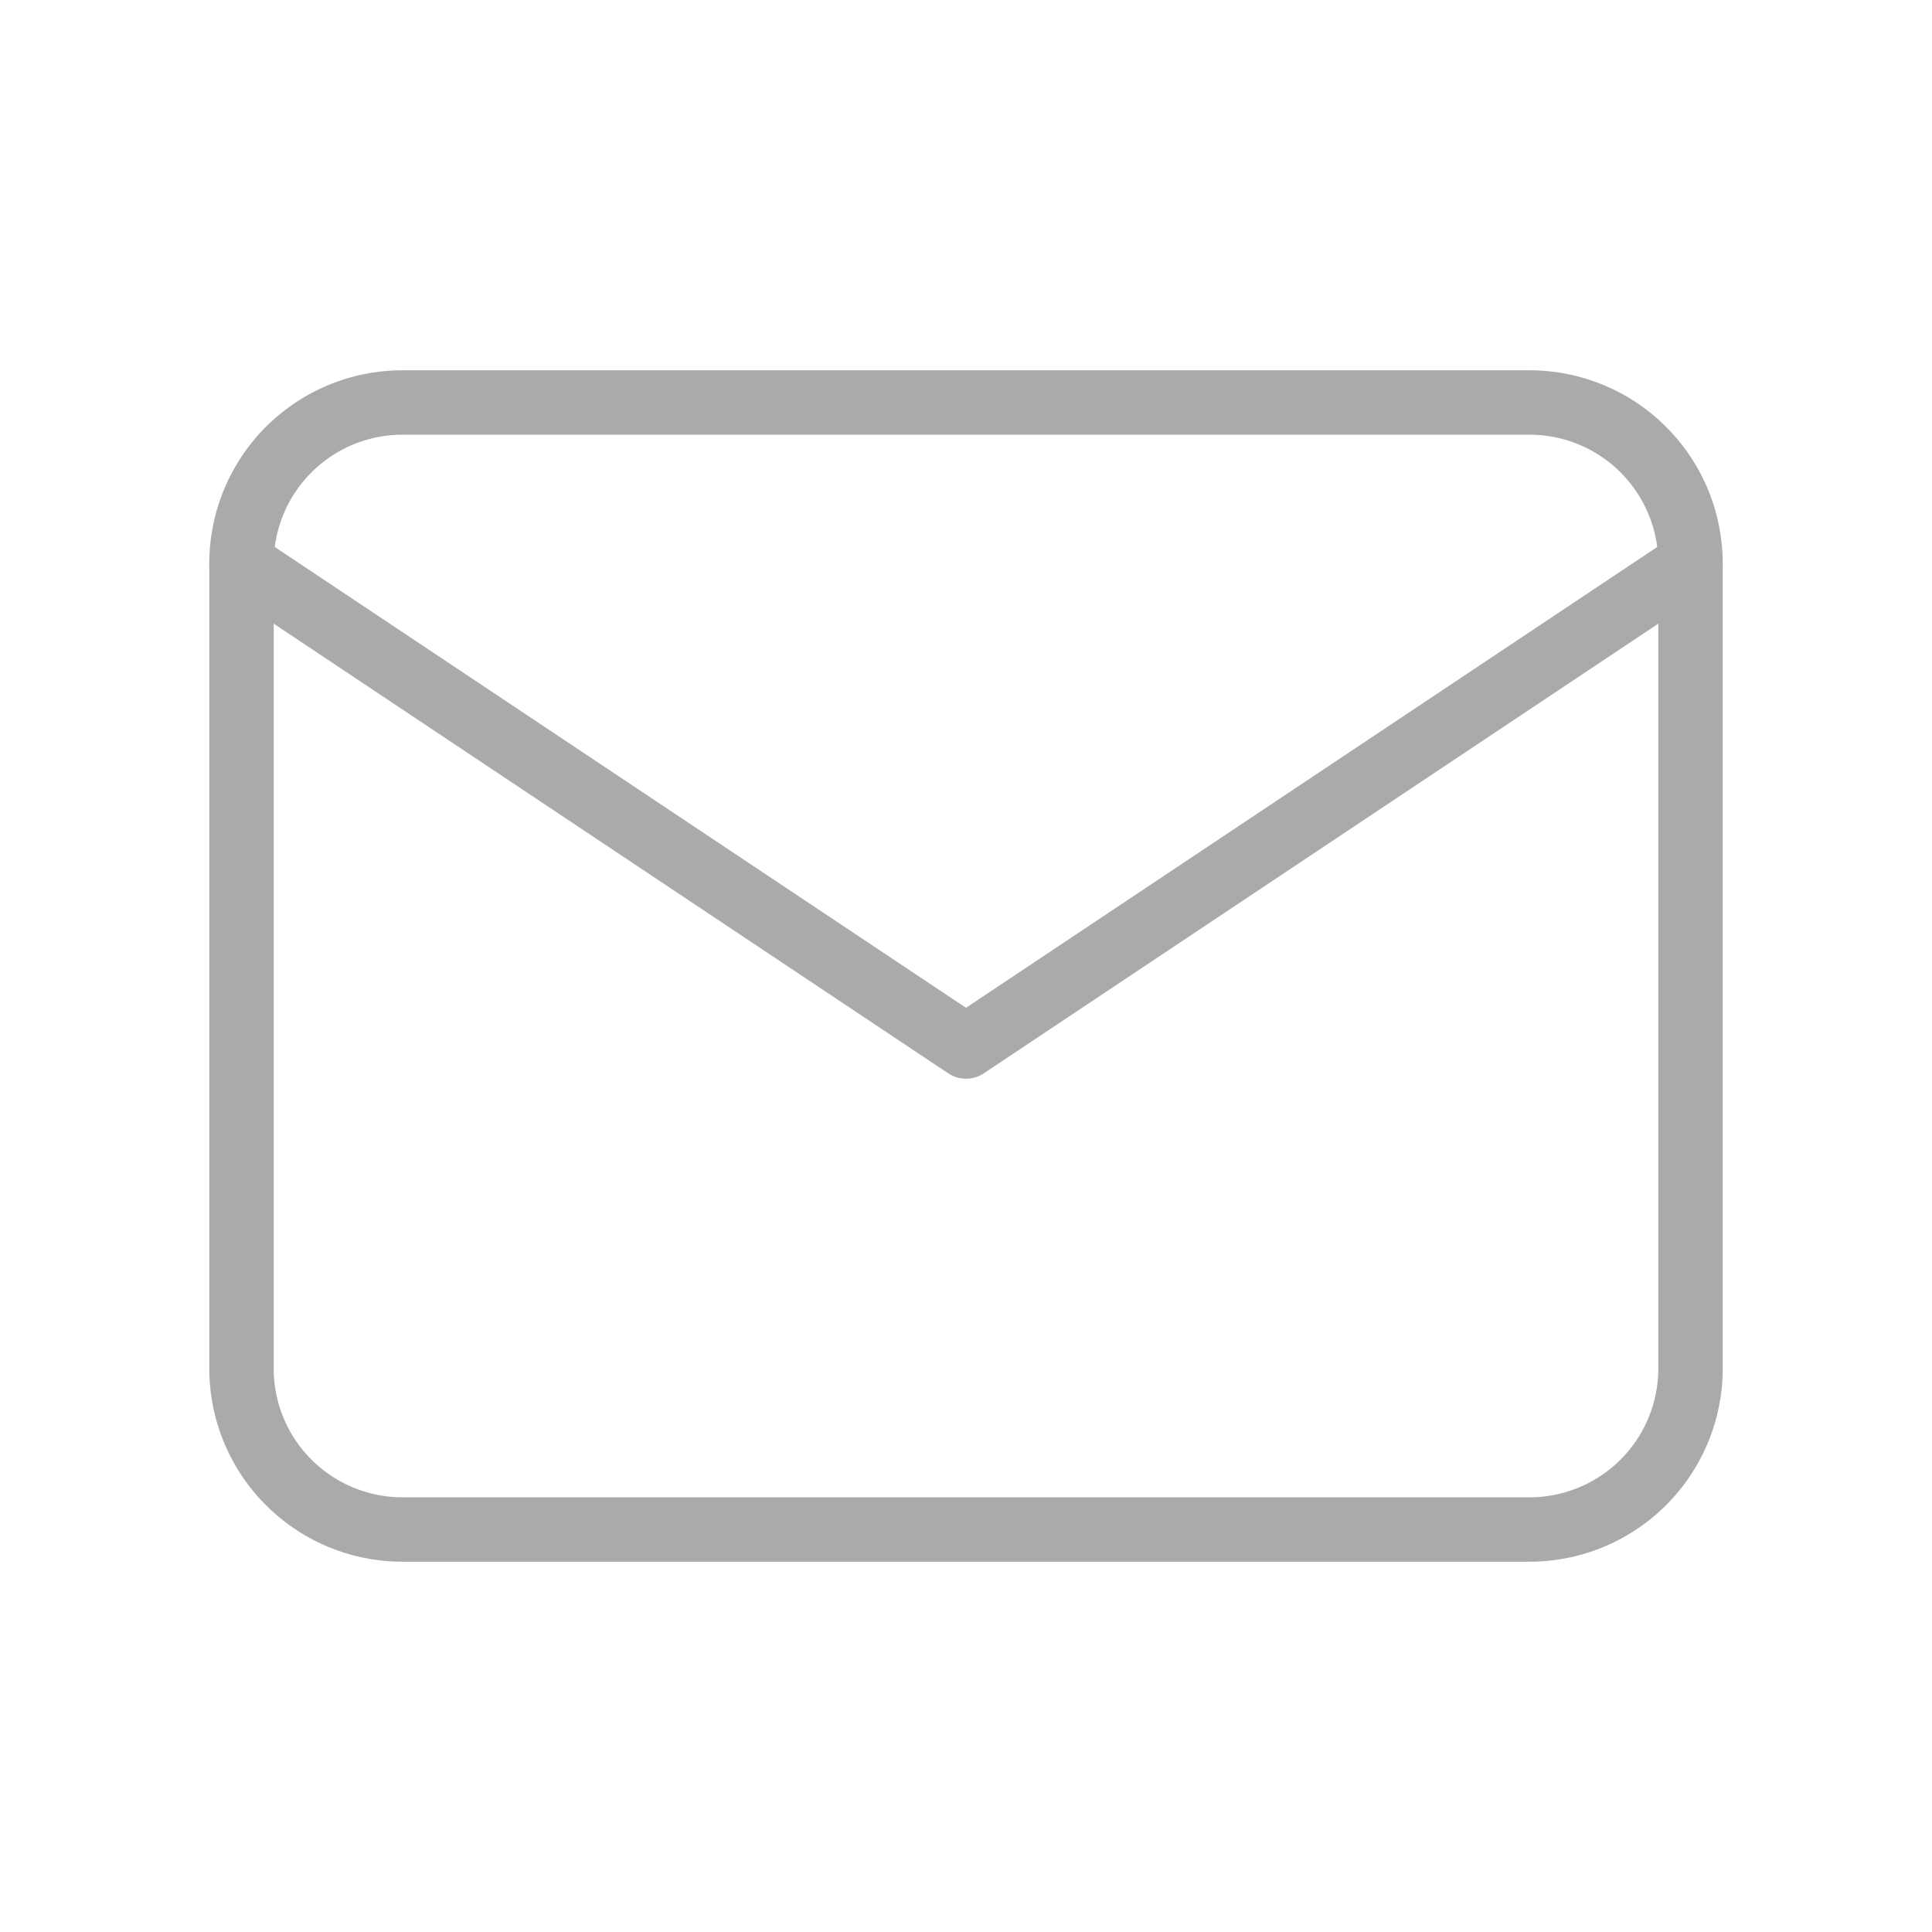 <svg
xmlns="http://www.w3.org/2000/svg"
class="icon icon-tabler icon-tabler-mail h-6 w-6 group-hover:scale-125 duration-300 text-primary dark:text-white group-hover text-primary:dark:text-white/50"
viewBox="0 0 24 24"
stroke-width="0.8"
stroke="#AAA"
fill="none"
stroke-linecap="round"
stroke-linejoin="round"
>
<path stroke="none" d="M0 0h24v24H0z" fill="none"></path>
<path
d="M3 7a2 2 0 0 1 2 -2h14a2 2 0 0 1 2 2v10a2 2 0 0 1 -2 2h-14a2 2 0 0 1 -2 -2v-10z"
></path>
<path d="M3 7l9 6l9 -6"></path>
</svg>